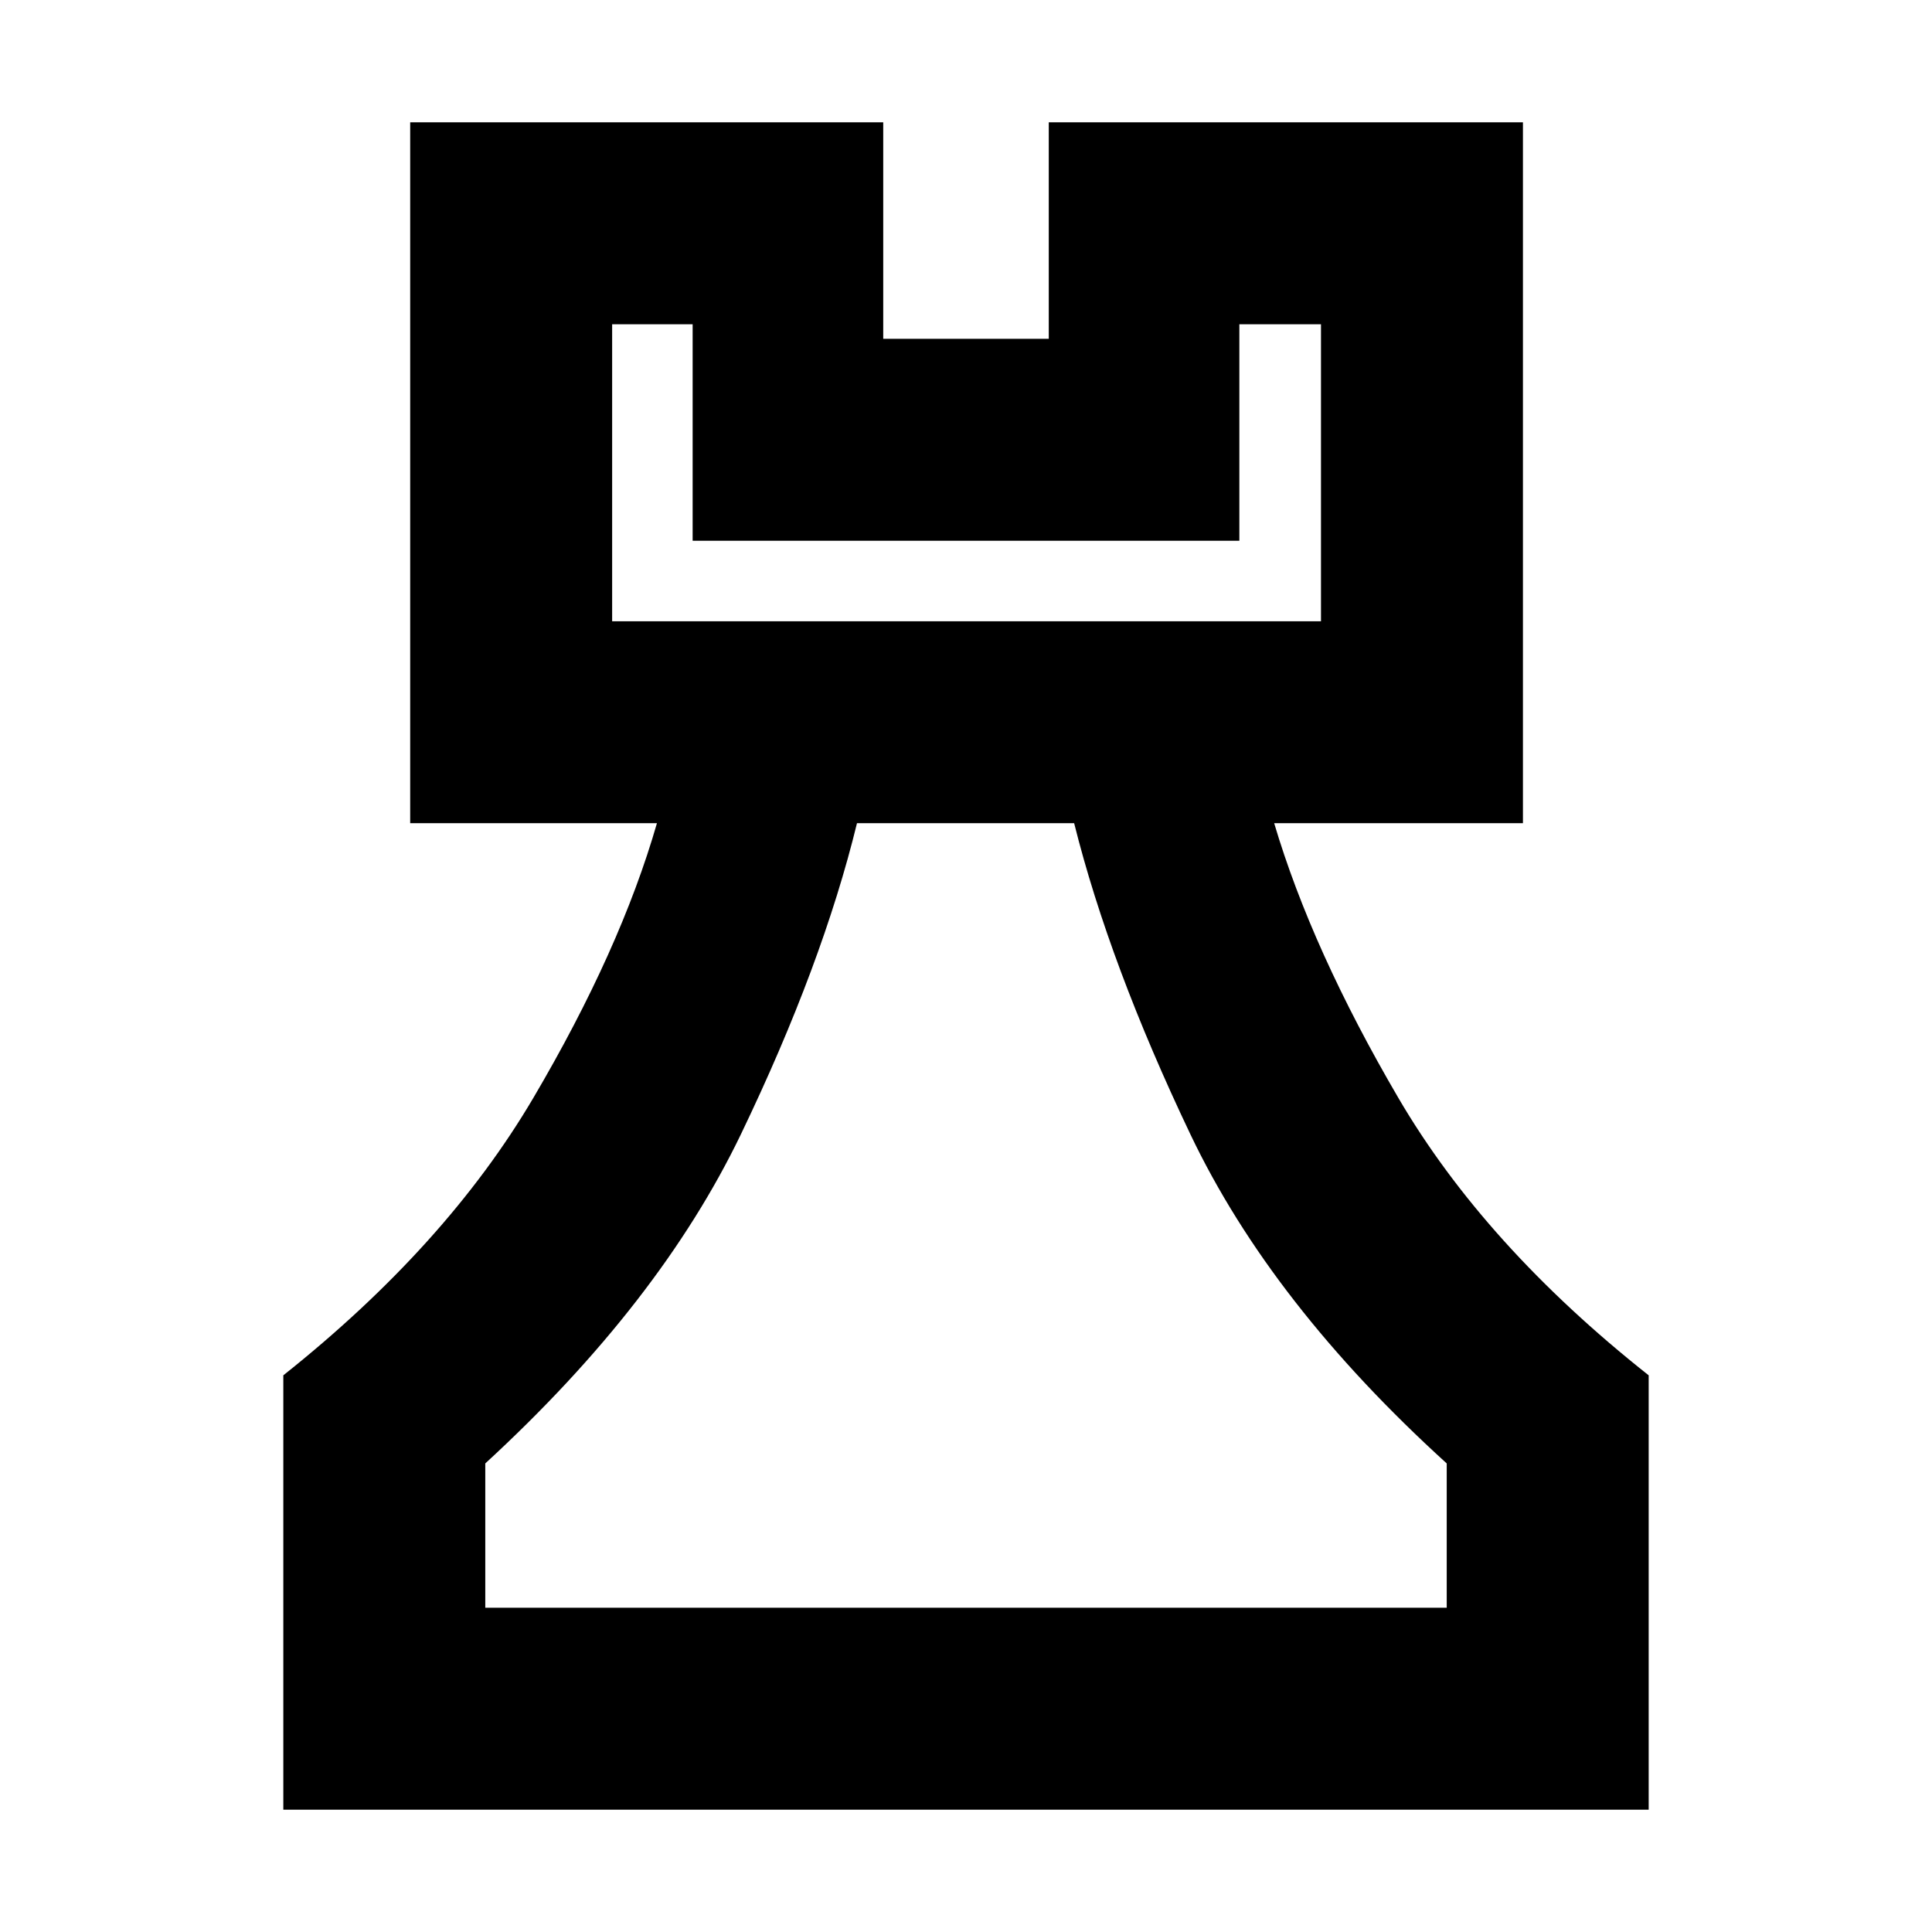 <svg xmlns="http://www.w3.org/2000/svg" height="24" viewBox="0 -960 960 960" width="24"><path d="M140.78-60.78v-215.83q81-64.43 124.26-137.89 43.26-73.46 61.39-136.46H203.82v-348.26h235.05v107.57h82.26v-107.57h235.61v348.26H633.13q18.7 63 61.68 136.46 42.97 73.46 124.41 137.89v215.83H140.78Zm100.35-100.35h477.74v-71.7q-87.13-79.13-127.35-163.5t-57.78-154.63H425.83q-17.13 70.26-57.57 154.35-40.43 84.09-127.13 163.78v71.7Zm63.04-490.17h352.22v-147.57h-40.56v107.57H344.17v-107.57h-40v147.57ZM480-161.13ZM304.17-651.3h352.22-352.22Z"/></svg>
